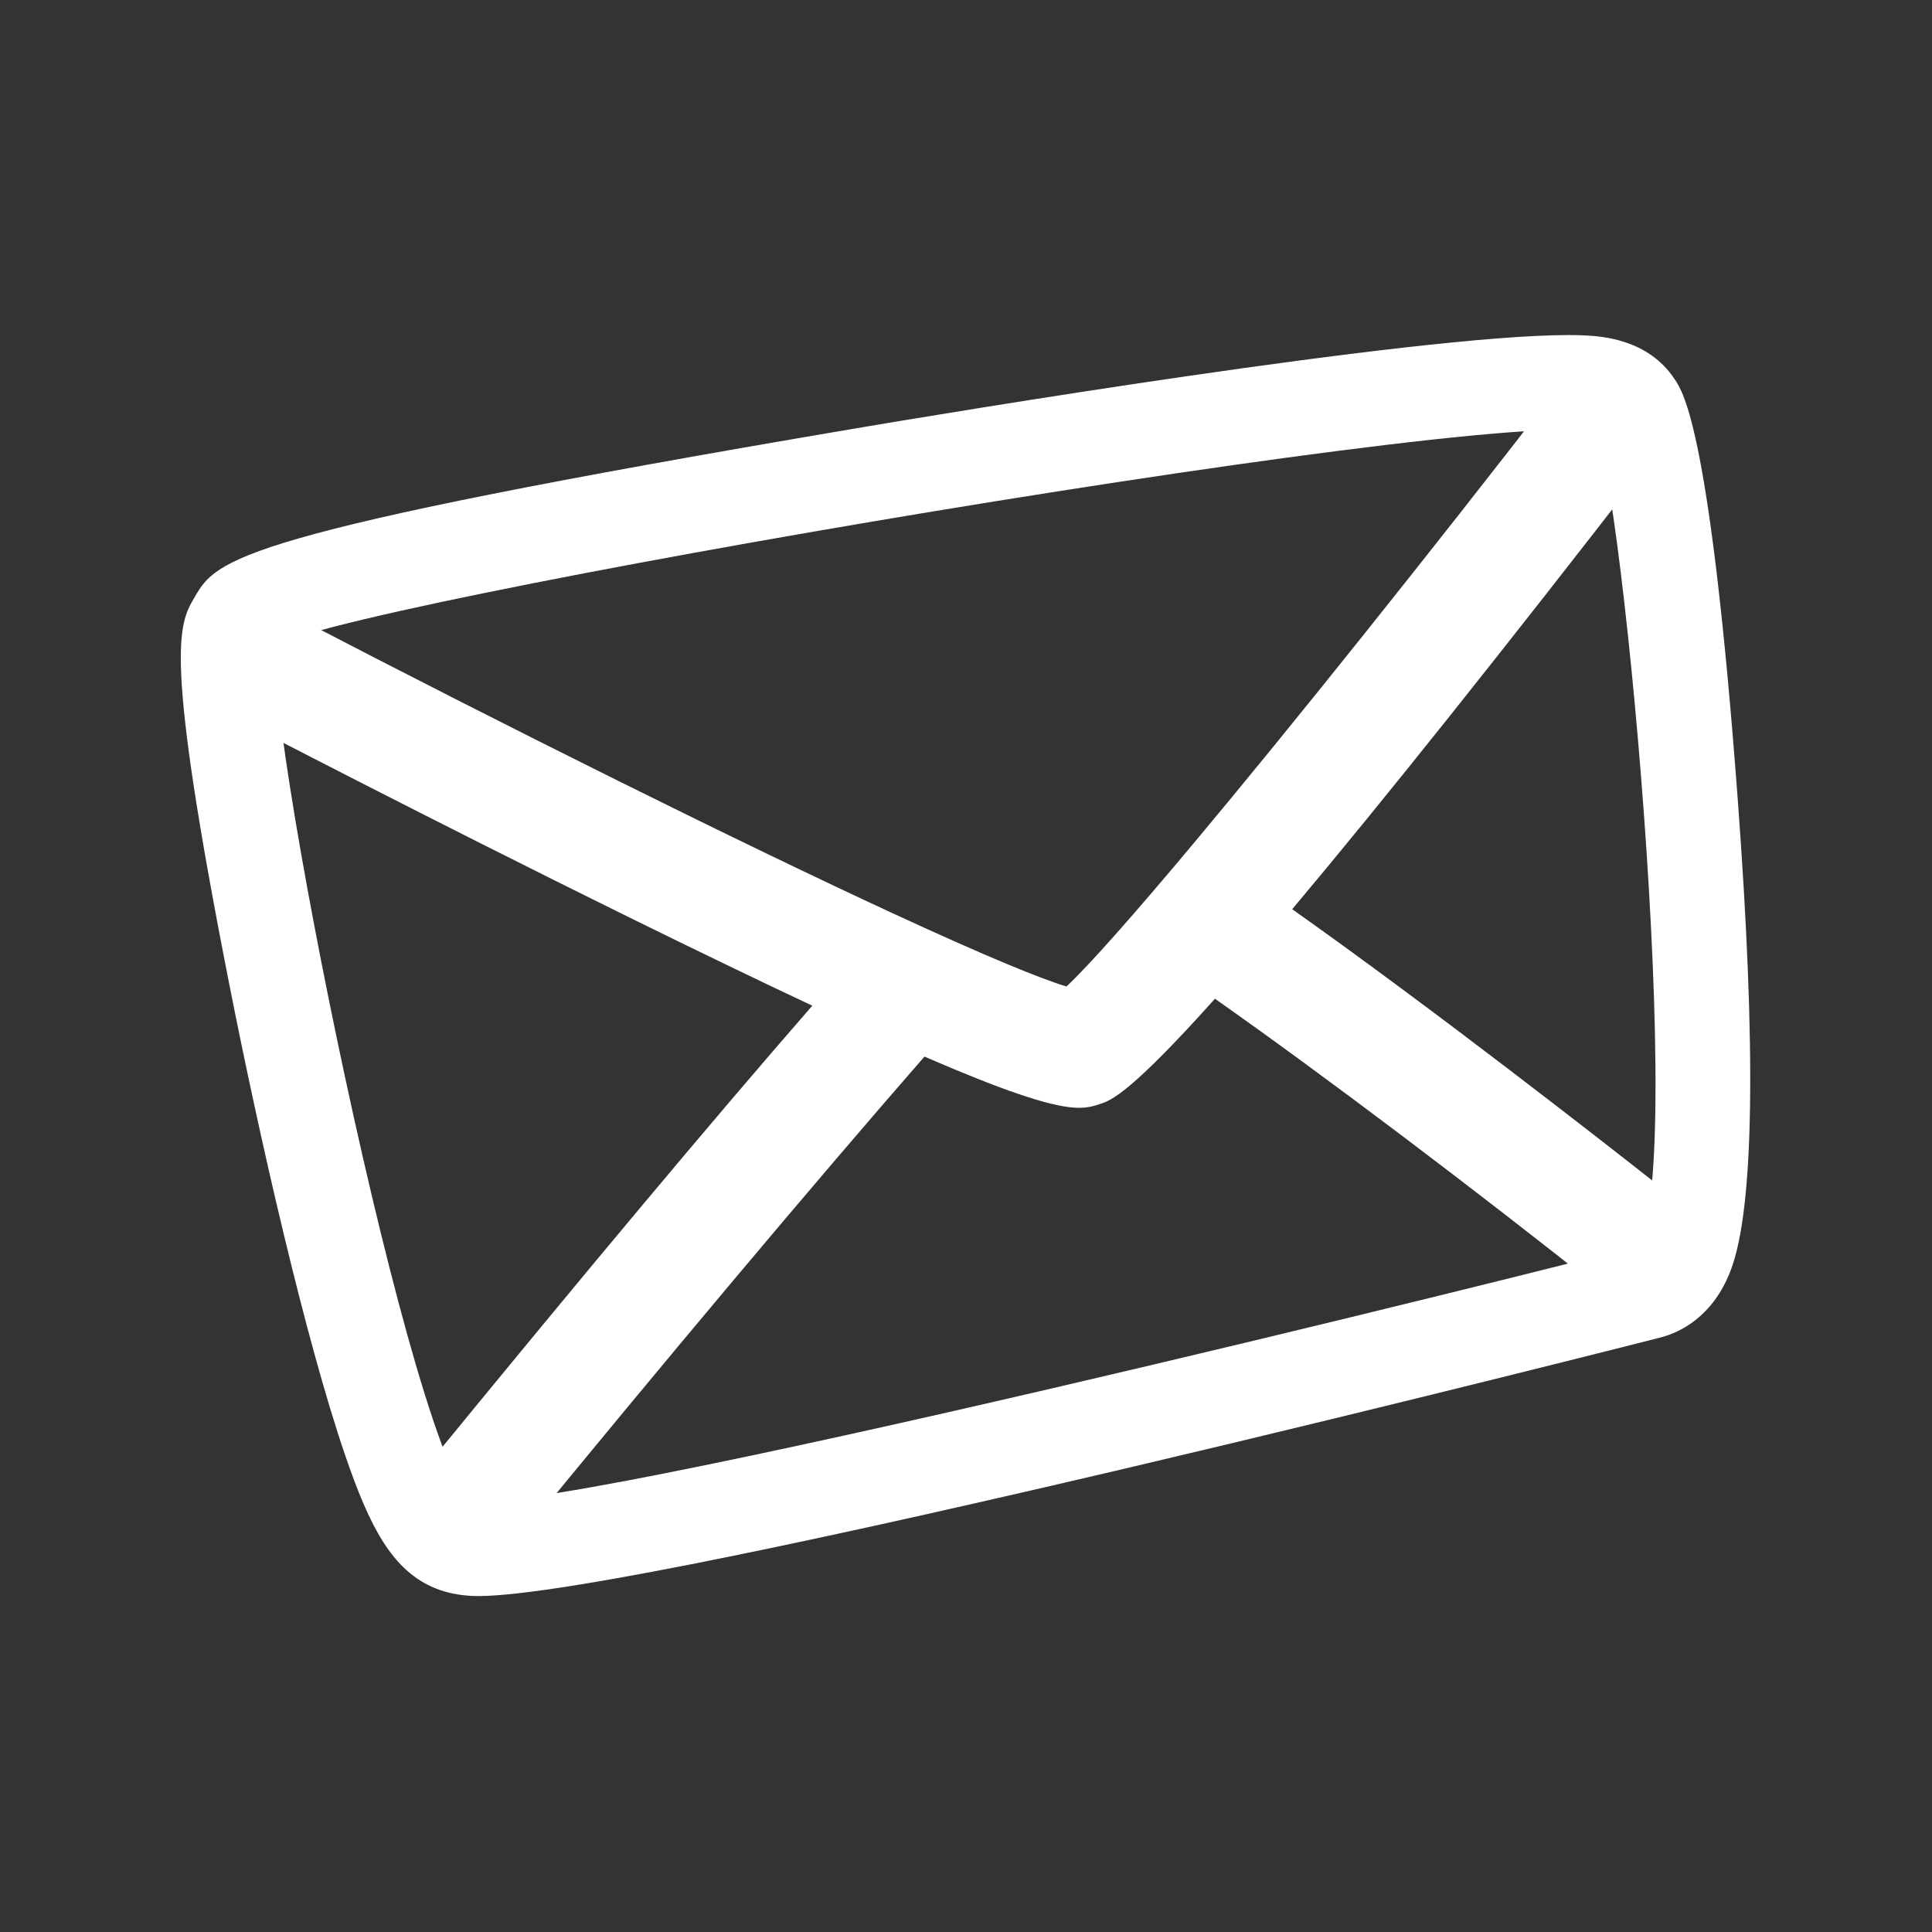 <?xml version="1.0" encoding="UTF-8" standalone="no"?>
<!-- Created with Inkscape (http://www.inkscape.org/) -->

<svg
   width="512"
   height="512"
   viewBox="0 0 135.467 135.467"
   version="1.1"
   id="svg4102"
   inkscape:version="1.2.1 (9c6d41e410, 2022-07-14)"
   sodipodi:docname="gotify-logo-notification.svg"
   inkscape:export-filename="gotify-logo-notification.png"
   inkscape:export-xdpi="96"
   inkscape:export-ydpi="96"
   xmlns:inkscape="http://www.inkscape.org/namespaces/inkscape"
   xmlns:sodipodi="http://sodipodi.sourceforge.net/DTD/sodipodi-0.dtd"
   xmlns="http://www.w3.org/2000/svg"
   xmlns:svg="http://www.w3.org/2000/svg">
  <rect x="0" y="0" width="135.467" height="135.467" fill="#333333" stroke="none"/>
  <sodipodi:namedview
     id="namedview4104"
     pagecolor="#ffffff"
     bordercolor="#666666"
     borderopacity="1.0"
     inkscape:showpageshadow="2"
     inkscape:pageopacity="0.0"
     inkscape:pagecheckerboard="true"
     inkscape:deskcolor="#d1d1d1"
     inkscape:document-units="px"
     showgrid="false"
     showborder="true"
     showguides="true"
     inkscape:zoom="1.6289062"
     inkscape:cx="255.69305"
     inkscape:cy="256"
     inkscape:window-width="1920"
     inkscape:window-height="1011"
     inkscape:window-x="0"
     inkscape:window-y="32"
     inkscape:window-maximized="1"
     inkscape:current-layer="layer1">
    <sodipodi:guide
       position="12.7,135.467"
       orientation="-1,0"
       id="guide8860"
       inkscape:locked="false"
       inkscape:label=""
       inkscape:color="rgb(0,134,229)" />
    <sodipodi:guide
       position="122.767,135.467"
       orientation="-1,0"
       id="guide10314"
       inkscape:locked="false"
       inkscape:label=""
       inkscape:color="rgb(0,134,229)" />
    <sodipodi:guide
       position="0,122.767"
       orientation="0,1"
       id="guide11042"
       inkscape:locked="false"
       inkscape:label=""
       inkscape:color="rgb(0,134,229)" />
    <sodipodi:guide
       position="0,12.7"
       orientation="0,1"
       id="guide11770"
       inkscape:locked="false"
       inkscape:label=""
       inkscape:color="rgb(0,134,229)" />
  </sodipodi:namedview>
  <defs
     id="defs4099">
    <clipPath
       clipPathUnits="userSpaceOnUse"
       id="clipPath12649">
      <g
         id="g12655">
        <g
           id="g12653">
          <path
             d="M 6.03,-4.581 H 120.683 V 110.072 H 6.03 Z"
             id="path12651"
             style="stroke-width:0.353" />
        </g>
      </g>
    </clipPath>
    <clipPath
       clipPathUnits="userSpaceOnUse"
       id="clipPath12664">
      <g
         id="g12670">
        <g
           id="g12668">
          <path
             d="M 6.03,-4.581 H 120.683 V 110.072 H 6.03 Z"
             id="path12666"
             style="stroke-width:0.353" />
        </g>
      </g>
    </clipPath>
    <clipPath
       clipPathUnits="userSpaceOnUse"
       id="clipPath12679">
      <g
         id="g12685">
        <g
           id="g12683">
          <path
             d="M 6.03,-4.581 H 120.683 V 110.072 H 6.03 Z"
             id="path12681"
             style="stroke-width:0.353" />
        </g>
      </g>
    </clipPath>
    <clipPath
       clipPathUnits="userSpaceOnUse"
       id="clipPath12694">
      <g
         id="g12700">
        <g
           id="g12698">
          <path
             d="M 6.03,-4.581 H 120.683 V 110.072 H 6.03 Z"
             id="path12696"
             style="stroke-width:0.353" />
        </g>
      </g>
    </clipPath>
    <clipPath
       clipPathUnits="userSpaceOnUse"
       id="clipPath12709">
      <g
         id="g12715">
        <g
           id="g12713">
          <path
             d="M 6.03,-4.581 H 120.683 V 110.072 H 6.03 Z"
             id="path12711"
             style="stroke-width:0.353" />
        </g>
      </g>
    </clipPath>
    <clipPath
       clipPathUnits="userSpaceOnUse"
       id="clipPath12724">
      <g
         id="g12730">
        <g
           id="g12728">
          <path
             d="M 6.03,-4.581 H 120.683 V 110.072 H 6.03 Z"
             id="path12726"
             style="stroke-width:0.353" />
        </g>
      </g>
    </clipPath>
    <clipPath
       clipPathUnits="userSpaceOnUse"
       id="clipPath12739">
      <g
         id="g12745">
        <g
           id="g12743">
          <path
             d="M 6.03,-4.581 H 120.683 V 110.072 H 6.03 Z"
             id="path12741"
             style="stroke-width:0.353" />
        </g>
      </g>
    </clipPath>
    <clipPath
       clipPathUnits="userSpaceOnUse"
       id="clipPath12754">
      <g
         id="g12760">
        <g
           id="g12758">
          <path
             d="M 6.03,-4.581 H 120.683 V 110.072 H 6.03 Z"
             id="path12756"
             style="stroke-width:0.353" />
        </g>
      </g>
    </clipPath>
    <clipPath
       clipPathUnits="userSpaceOnUse"
       id="clipPath12769">
      <g
         id="g12775">
        <g
           id="g12773">
          <path
             d="M 6.03,-4.581 H 120.683 V 110.072 H 6.03 Z"
             id="path12771"
             style="stroke-width:0.353" />
        </g>
      </g>
    </clipPath>
  </defs>
  <g
     inkscape:label="Layer 1"
     inkscape:groupmode="layer"
     id="layer1">
    <g
       id="g43275"
       transform="matrix(2.014,0,0,2.014,-100.671,-76.221)">
      <path
         id="path80"
         clip-path="url(#clipPath12679)"
         style="display:inline;fill:#ffffff;fill-opacity:1;fill-rule:nonzero;stroke:none;stroke-width:0.353"
         d="m 104.581,49.511 c -5.356,0 -21.666,2.717 -24.881,3.262 -21.657,3.668 -22.168,4.543 -22.941,5.867 -0.556,0.952 -1.081,1.852 1.208,13.468 1.038,5.266 2.644,12.343 4.04,16.416 0.845,2.466 1.631,4.013 3.146,4.622 0.373,0.15 0.781,0.235 1.247,0.261 0.07,0.004 0.146,0.006 0.228,0.006 5.848,0 40.835,-8.916 41.181,-9.006 0.642,-0.169 1.812,-0.698 2.436,-2.347 0.81,-2.142 0.891,-7.642 0.243,-16.347 -0.953,-12.81 -1.888,-14.201 -2.196,-14.661 -0.923,-1.405 -2.555,-1.497 -3.091,-1.527 -0.186,-0.011 -0.392,-0.015 -0.62,-0.015 z m -0.138,2.975 c 0.789,-0.005 1.267,0.058 1.36,0.2 0.999,1.488 3.446,28.265 1.25,28.843 -2.199,0.609 -38.674,9.706 -40.791,8.856 -2.117,-0.851 -7.742,-28.856 -6.932,-30.243 0.734,-1.257 37.486,-7.607 45.113,-7.655 z" />
      <path
         d="M 66.163,92.11 C 65.797,92.09 65.453,91.956 65.168,91.723 64.43,91.12 64.32,90.029 64.923,89.291 70.495,82.474 75.055,77.027 78.476,73.102 l 0.307,-0.352 -0.423,-0.199 c -1.806,-0.847 -3.943,-1.879 -6.353,-3.065 -6.789,-3.342 -13.494,-6.827 -13.56,-6.862 -0.845,-0.44 -1.175,-1.486 -0.735,-2.331 0.299,-0.574 0.887,-0.931 1.535,-0.931 0.279,0 0.547,0.066 0.797,0.196 7.618,3.964 15.629,7.941 20.908,10.381 1.608,0.743 2.957,1.342 4.012,1.78 0.887,0.368 1.572,0.627 2.039,0.769 l 0.196,0.06 0.149,-0.141 c 0.399,-0.376 0.986,-0.999 1.743,-1.853 0.751,-0.847 1.672,-1.922 2.736,-3.194 3.385,-4.046 8.087,-9.929 12.579,-15.734 0.33,-0.426 0.829,-0.671 1.368,-0.671 0.385,0 0.75,0.125 1.056,0.362 0.365,0.282 0.599,0.69 0.657,1.148 0.058,0.458 -0.066,0.911 -0.348,1.276 -5.12,6.618 -9.287,11.841 -12.384,15.524 l -0.247,0.294 0.313,0.222 c 1.156,0.818 2.45,1.759 3.847,2.795 4.913,3.646 9.615,7.384 9.662,7.421 0.362,0.288 0.589,0.699 0.642,1.157 0.052,0.459 -0.077,0.91 -0.364,1.272 -0.33,0.415 -0.823,0.653 -1.354,0.653 h -3.5e-4 c -0.394,0 -0.766,-0.13 -1.075,-0.376 -4.749,-3.777 -9.865,-7.638 -13.686,-10.329 l -0.257,-0.181 -0.209,0.234 c -2.892,3.23 -3.536,3.449 -3.811,3.543 -0.203,0.068 -0.381,0.126 -0.663,0.126 -0.04,0 -0.082,-0.001 -0.127,-0.004 C 86.573,76.042 84.951,75.489 82.321,74.349 l -0.236,-0.102 -0.17,0.194 c -3.818,4.373 -9.169,10.741 -14.315,17.038 -0.33,0.404 -0.818,0.635 -1.34,0.635 -0.032,0 -0.065,-7.05e-4 -0.097,-0.003"
         style="display:inline;fill:#ffffff;fill-opacity:1;fill-rule:nonzero;stroke:none;stroke-width:0.353"
         id="path88"
         clip-path="url(#clipPath12739)" />
      <path
         d="m 59.33,60.142 c 0.81,-1.387 45.476,-8.975 46.473,-7.455 0.999,1.488 3.446,28.265 1.25,28.843 -2.199,0.609 -38.674,9.706 -40.791,8.856 -2.117,-0.851 -7.741,-28.856 -6.932,-30.243 z"
         style="display:inline;fill:none;stroke:#ffffff;stroke-width:0.636;stroke-linecap:round;stroke-linejoin:miter;stroke-miterlimit:10;stroke-dasharray:none;stroke-opacity:1"
         id="path108"
         clip-path="url(#clipPath12709)" />
      <path
         d="M 66.163,92.11 C 65.797,92.09 65.453,91.956 65.168,91.723 64.43,91.12 64.32,90.029 64.923,89.291 70.495,82.474 75.055,77.027 78.476,73.102 l 0.307,-0.352 -0.423,-0.199 c -1.806,-0.847 -3.943,-1.879 -6.353,-3.065 -6.789,-3.342 -13.494,-6.827 -13.56,-6.862 -0.845,-0.44 -1.175,-1.486 -0.735,-2.331 0.299,-0.574 0.887,-0.931 1.535,-0.931 0.279,0 0.547,0.066 0.797,0.196 7.618,3.964 15.629,7.941 20.908,10.381 1.608,0.743 2.957,1.342 4.012,1.78 0.887,0.368 1.572,0.627 2.039,0.769 l 0.196,0.06 0.149,-0.141 c 0.399,-0.376 0.986,-0.999 1.743,-1.853 0.751,-0.847 1.672,-1.922 2.736,-3.194 3.385,-4.046 8.087,-9.929 12.579,-15.734 0.33,-0.426 0.829,-0.671 1.368,-0.671 0.385,0 0.75,0.125 1.056,0.362 0.365,0.282 0.599,0.69 0.657,1.148 0.058,0.458 -0.066,0.911 -0.348,1.276 -5.12,6.618 -9.287,11.841 -12.384,15.524 l -0.247,0.294 0.313,0.222 c 1.156,0.818 2.45,1.759 3.847,2.795 4.913,3.646 9.615,7.384 9.662,7.421 0.362,0.288 0.589,0.699 0.642,1.157 0.052,0.459 -0.077,0.91 -0.364,1.272 -0.33,0.415 -0.823,0.653 -1.354,0.653 h -3.5e-4 c -0.394,0 -0.766,-0.13 -1.075,-0.376 -4.749,-3.777 -9.865,-7.638 -13.686,-10.329 l -0.257,-0.181 -0.209,0.234 c -2.892,3.23 -3.536,3.449 -3.811,3.543 -0.203,0.068 -0.381,0.126 -0.663,0.126 -0.04,0 -0.082,-0.001 -0.127,-0.004 C 86.573,76.042 84.951,75.489 82.321,74.349 l -0.236,-0.102 -0.17,0.194 c -3.818,4.373 -9.169,10.741 -14.315,17.038 -0.33,0.404 -0.818,0.635 -1.34,0.635 -0.032,0 -0.065,-7.05e-4 -0.097,-0.003 z"
         style="display:inline;fill:none;stroke:#ffffff;stroke-width:0.636;stroke-linecap:round;stroke-linejoin:miter;stroke-miterlimit:10;stroke-dasharray:none;stroke-opacity:1"
         id="path112"
         clip-path="url(#clipPath12649)" />
    </g>
  </g>
</svg>
